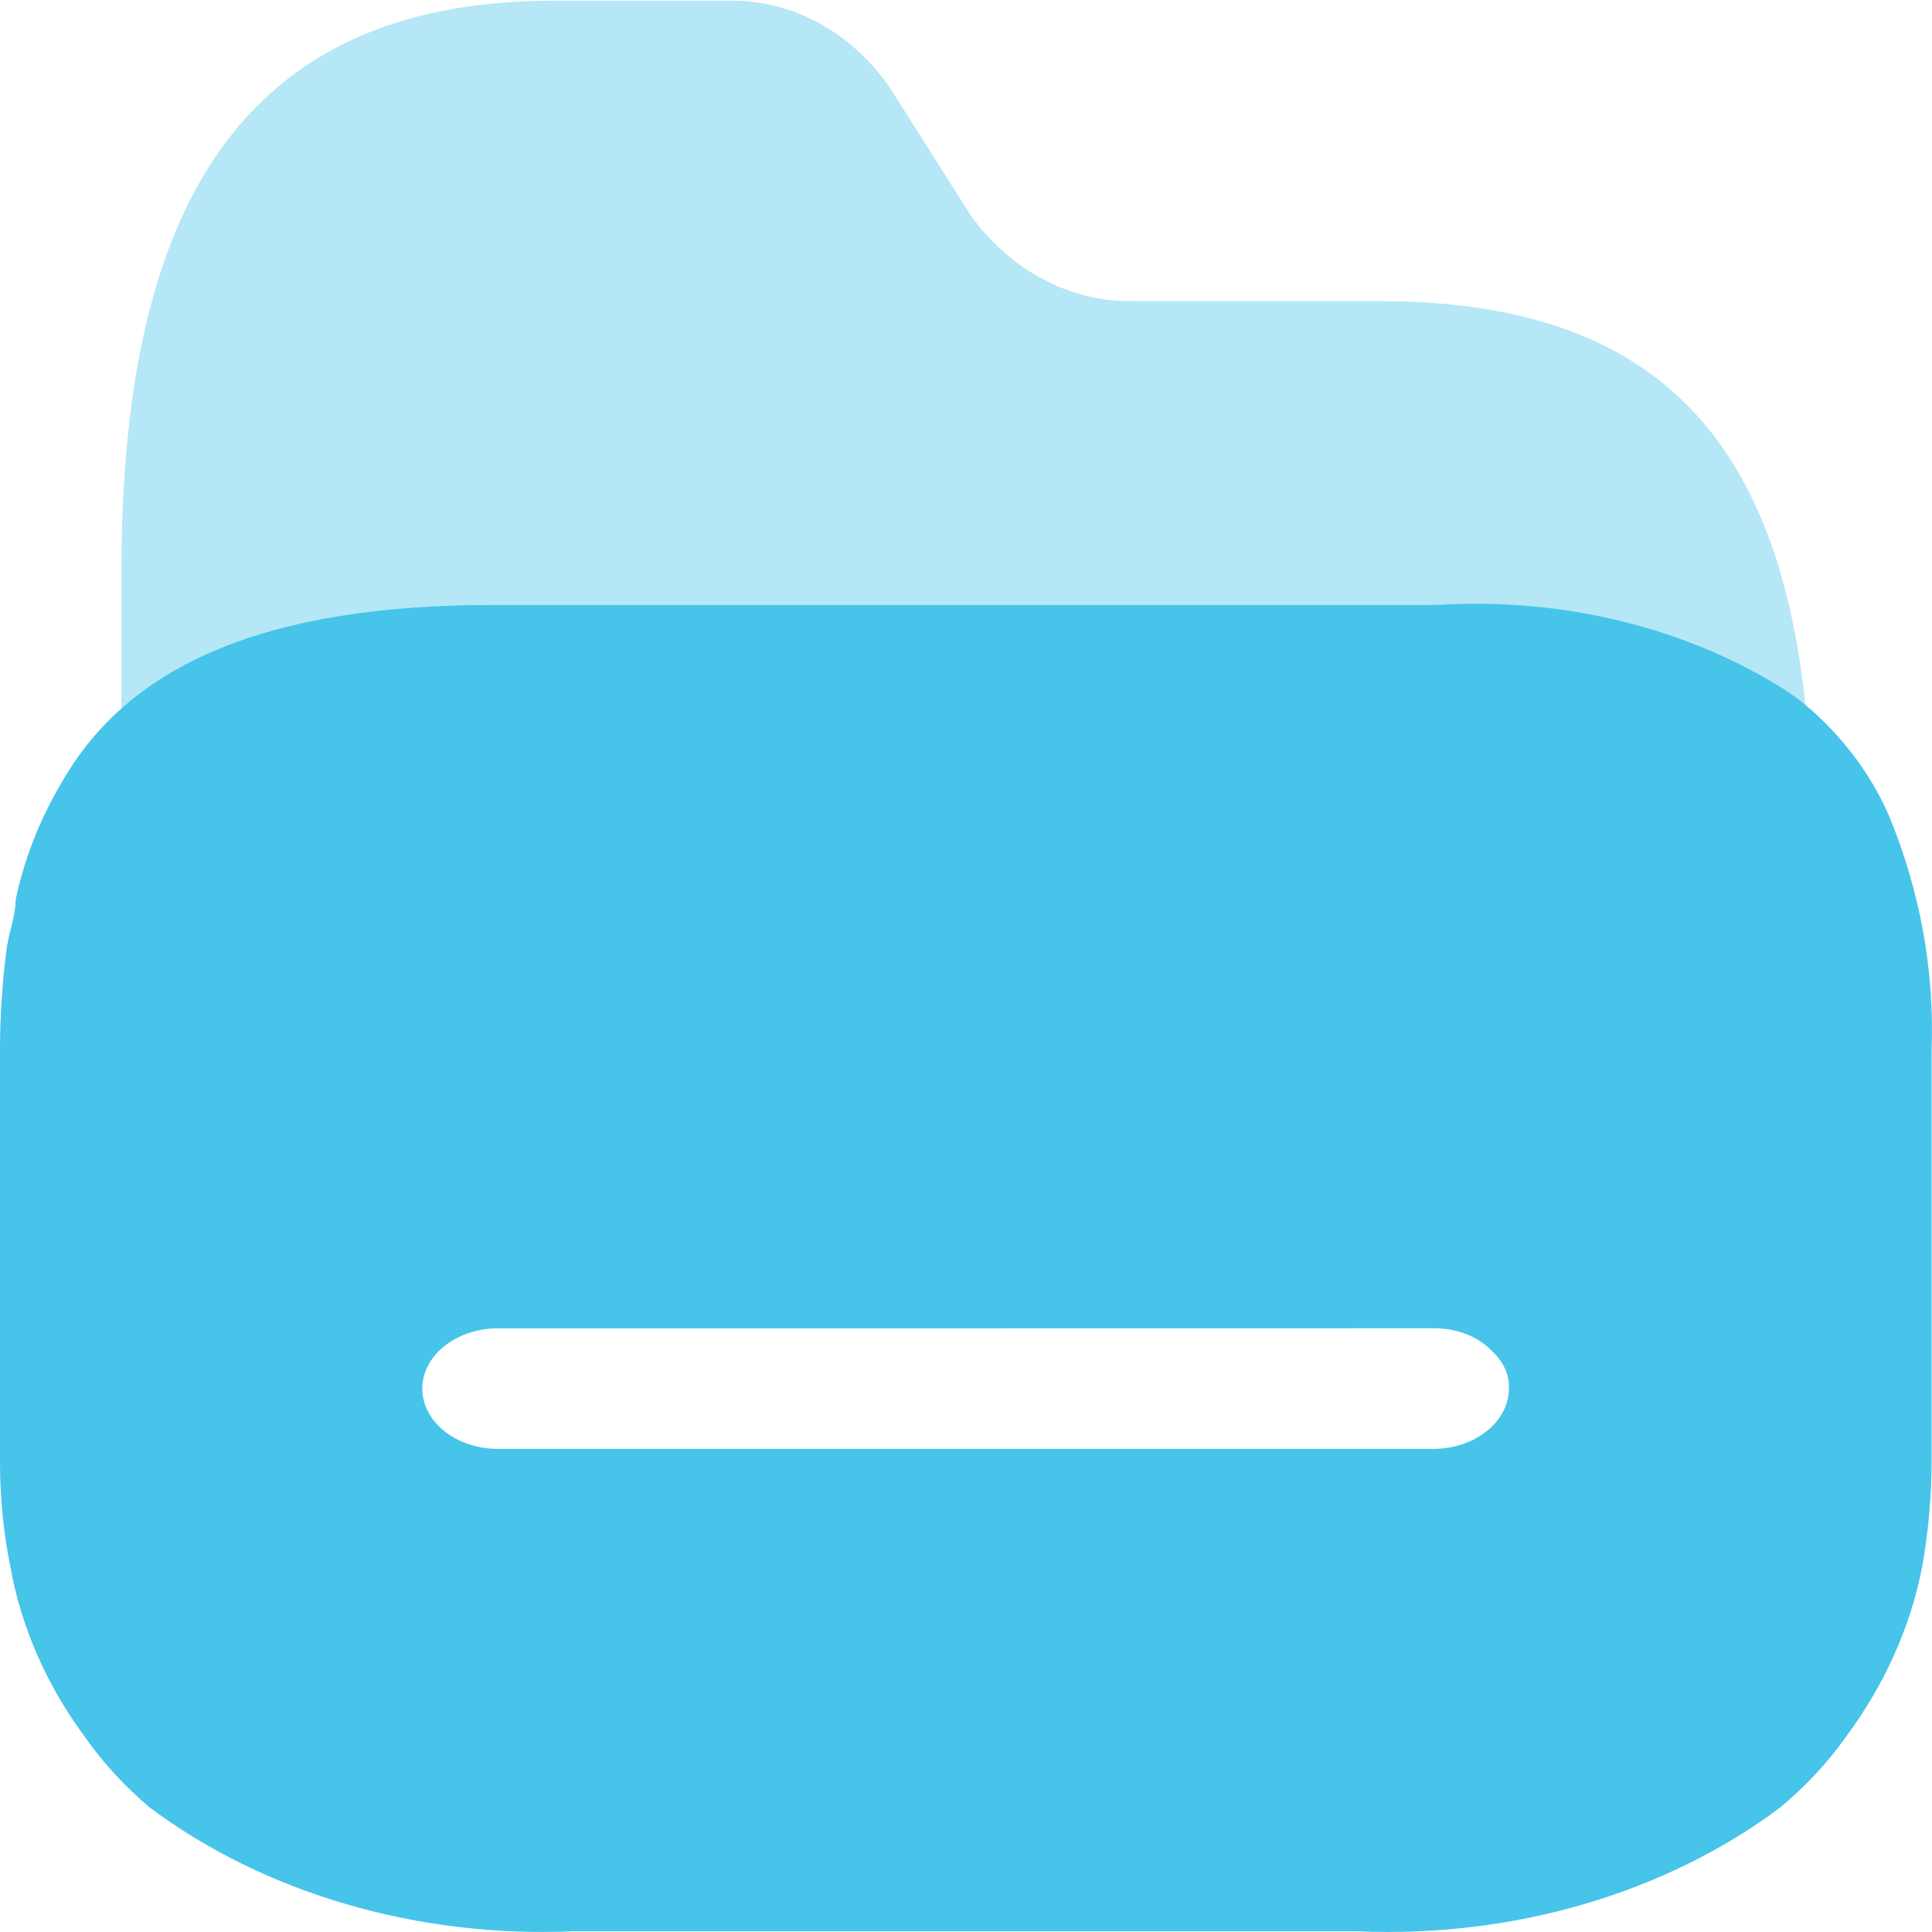 <?xml version="1.0" encoding="UTF-8"?>
<svg width="14px" height="14px" viewBox="0 0 14 14" version="1.1" xmlns="http://www.w3.org/2000/svg" xmlns:xlink="http://www.w3.org/1999/xlink">
    <!-- Generator: Sketch 61 (89581) - https://sketch.com -->
    <title>folder_cyan_open</title>
    <desc>Created with Sketch.</desc>
    <g id="图标" stroke="none" stroke-width="1" fill="none" fill-rule="evenodd">
        <g id="画板" transform="translate(-143, -529)" fill="#46C4EA" fill-rule="nonzero">
            <g id="folder_cyan_open" transform="translate(143, 529)">
                <path d="M9.998,2.182 L8.195,2.182 C7.746,2.185 7.32,1.957 7.035,1.562 L6.442,0.626 C6.161,0.227 5.735,-0.002 5.287,0.005 L4.013,0.005 C1.725,0.005 0.88,1.537 0.88,4.141 L0.88,6.955 C0.877,7.265 13.13,7.265 13.13,6.955 L13.13,6.138 C13.141,3.533 12.319,2.182 9.998,2.182 L9.998,2.182 Z" id="路径" opacity="0.4"></path>
                <path d="M10.412,4.384 C11.326,4.326 12.232,4.55 12.952,5.01 C13.035,5.067 13.112,5.13 13.183,5.197 C13.407,5.411 13.579,5.656 13.692,5.92 C13.915,6.464 14.018,7.035 13.997,7.608 L13.997,10.599 C13.996,10.851 13.973,11.103 13.929,11.352 C13.844,11.793 13.653,12.215 13.369,12.596 C13.238,12.779 13.079,12.949 12.896,13.101 C12.066,13.72 10.964,14.043 9.839,13.995 L4.152,13.995 C3.025,14.043 1.922,13.721 1.089,13.101 C0.908,12.949 0.751,12.779 0.622,12.596 C0.339,12.215 0.153,11.792 0.075,11.352 C0.025,11.104 0,10.852 0,10.6 L0,7.608 C0,7.358 0.017,7.109 0.05,6.861 C0.069,6.744 0.113,6.633 0.113,6.522 C0.176,6.222 0.29,5.931 0.454,5.658 C0.94,4.814 1.935,4.384 3.566,4.384 L10.412,4.384 Z M3.638,9.626 C3.435,9.618 3.243,9.699 3.138,9.838 C3.034,9.976 3.034,10.149 3.138,10.287 C3.243,10.426 3.435,10.507 3.638,10.499 L10.359,10.499 C10.506,10.504 10.649,10.463 10.757,10.383 C10.865,10.304 10.929,10.193 10.934,10.076 C10.942,9.974 10.9,9.873 10.815,9.794 C10.718,9.689 10.565,9.627 10.401,9.625 L3.638,9.626 Z" id="形状"></path>
            </g>
        </g>
    </g>
</svg>